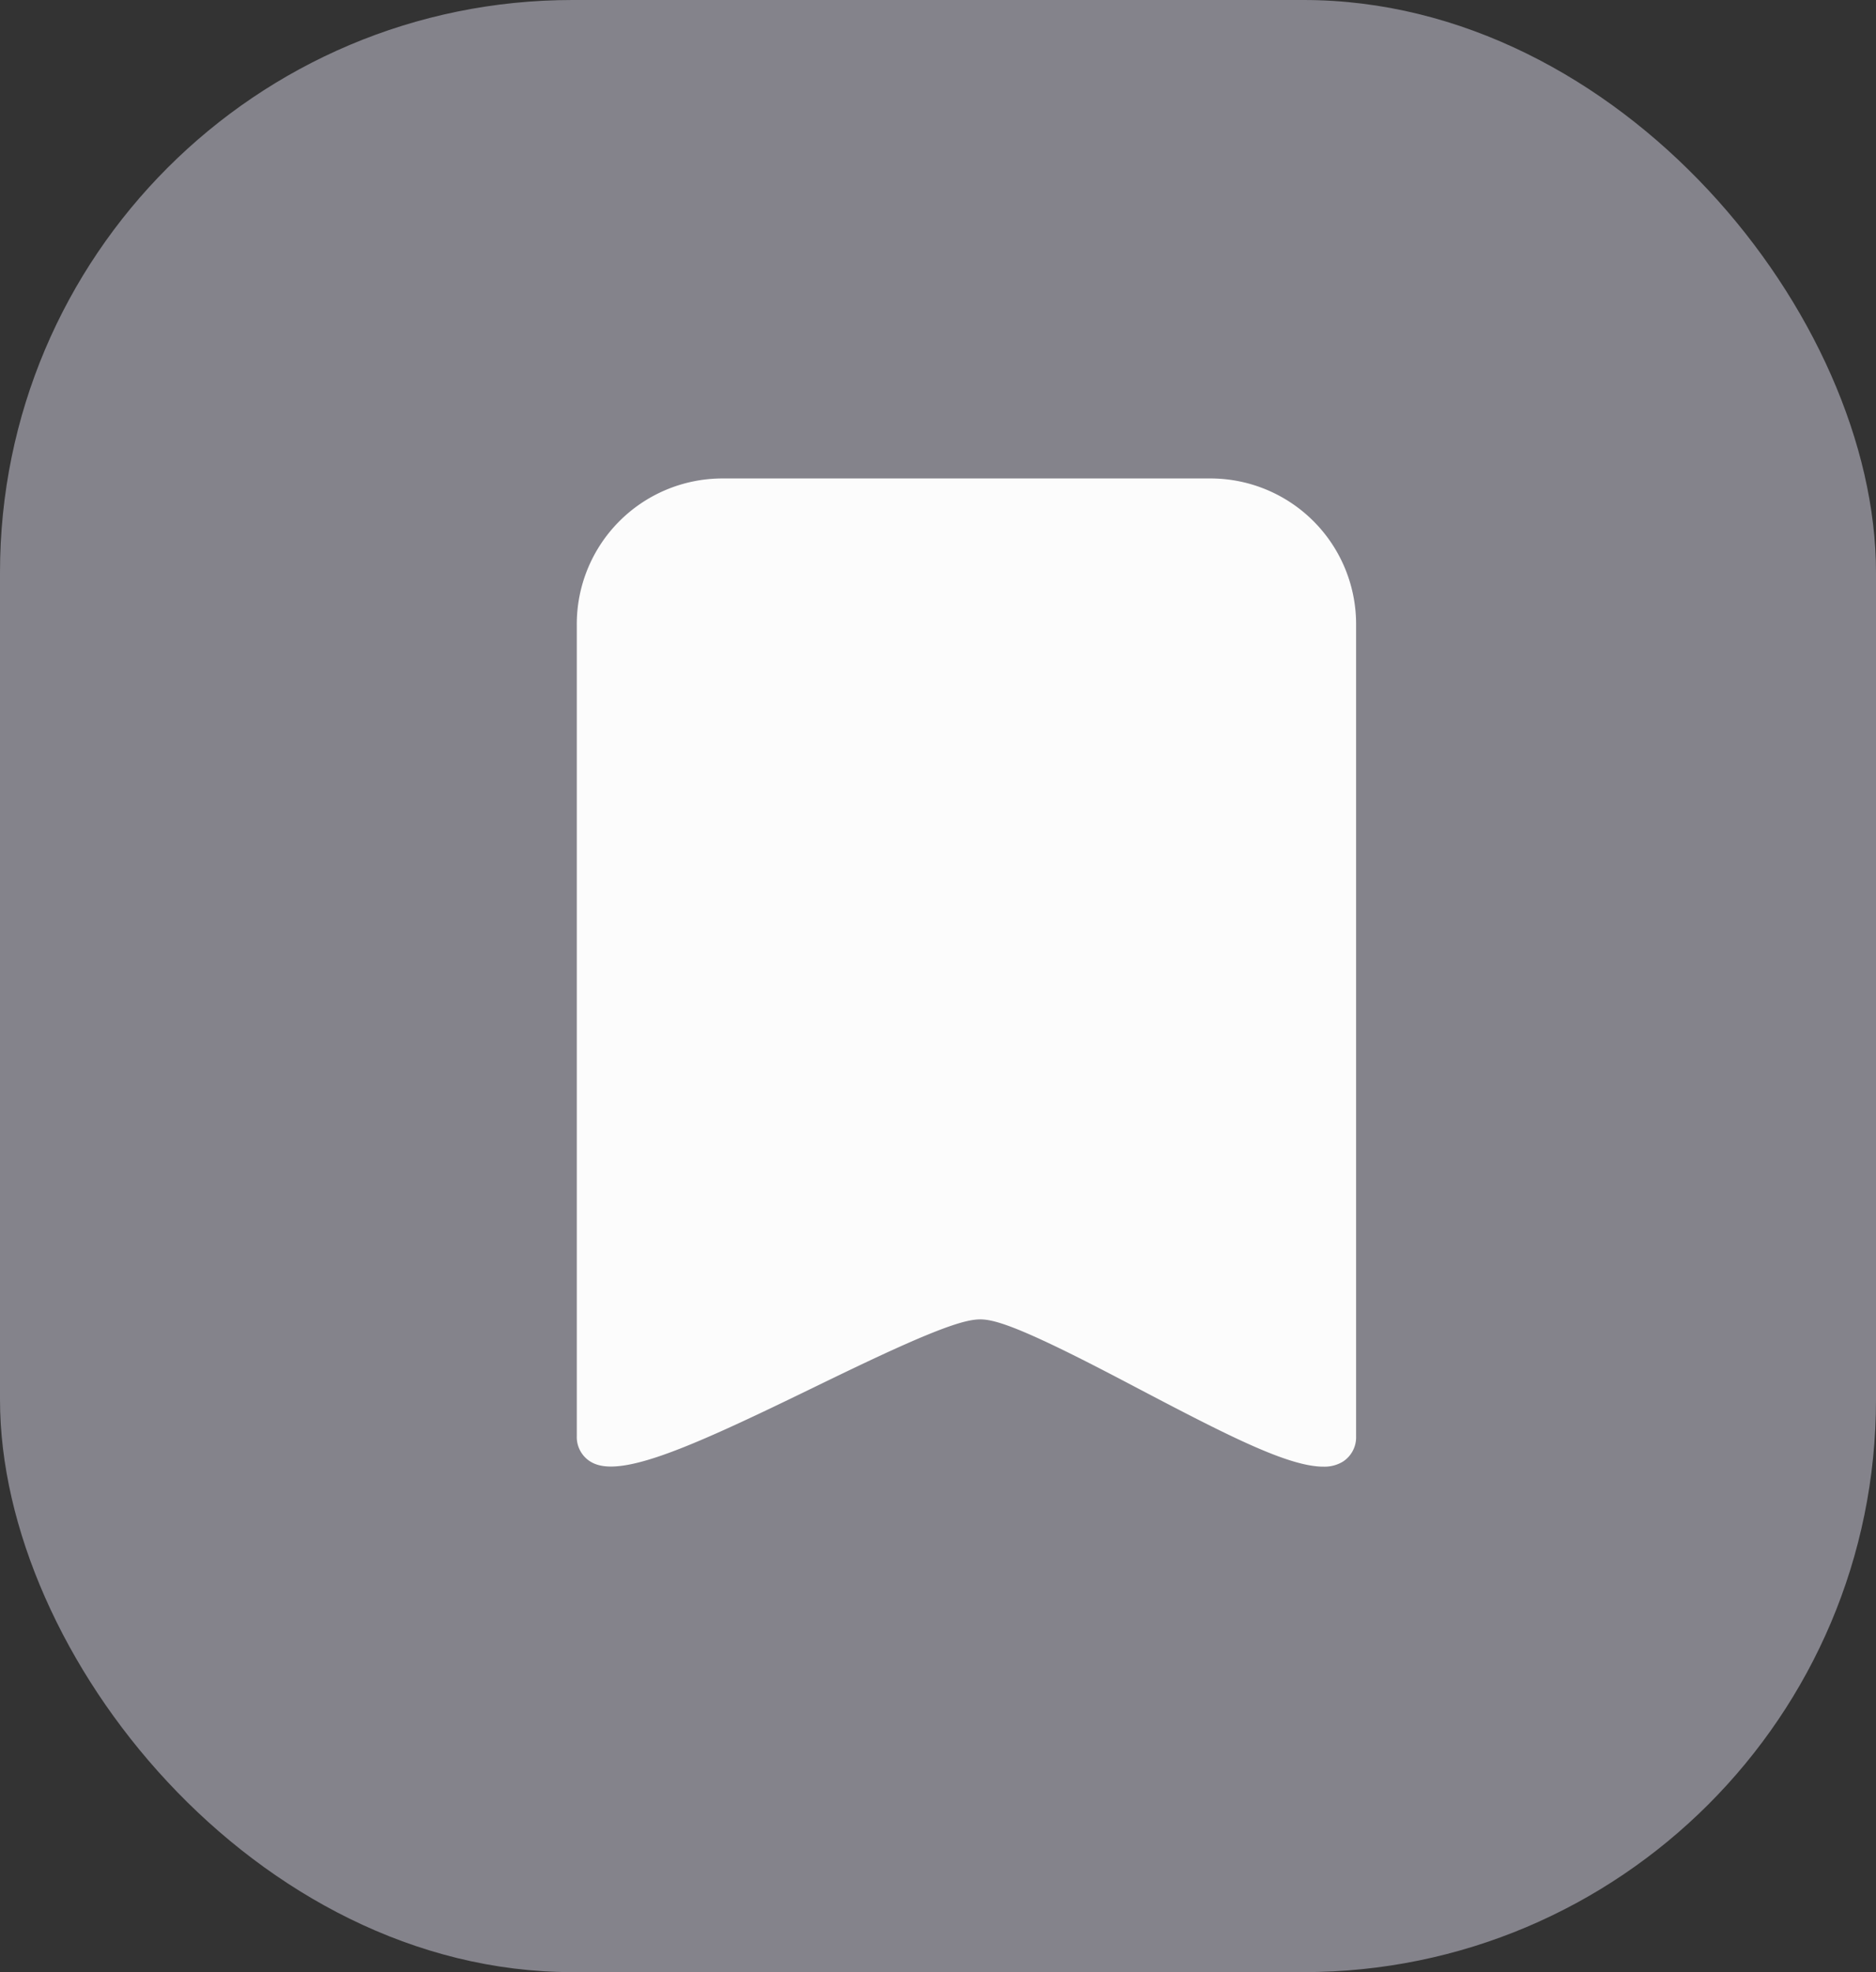 <svg xmlns="http://www.w3.org/2000/svg" width="62.262" height="65.455" viewBox="0 0 62.262 65.455">
  <rect x="0" y="0" width="62.262" height="65.455" fill="#333333" stroke="none"/>
  <g id="Group_13510" data-name="Group 13510" transform="translate(-8913.738 -22610.25)">
    <g id="Group_13509" data-name="Group 13509" transform="translate(8913.738 22610.25)">
      <rect id="Rectangle_993" data-name="Rectangle 993" width="62.262" height="65.454" rx="19" transform="translate(0)" fill="#84838b"/>
      <g id="Group_3231" data-name="Group 3231" transform="translate(18.397 15.125)">
        <path id="Shape_6" data-name="Shape 6" d="M697.522,251.218c-1.318,0-3.255-.979-6.424-2.643-1.7-.894-4.275-2.245-4.96-2.245-.713,0-3.41,1.314-5.2,2.183-4.806,2.341-6.889,3.212-8.158,2.41a1.708,1.708,0,0,1-.784-1.48v-26.9a5.585,5.585,0,0,1,5.532-5.623h16.3a5.585,5.585,0,0,1,5.532,5.623v26.9a1.711,1.711,0,0,1-.8,1.5A1.928,1.928,0,0,1,697.522,251.218Z" transform="translate(-672 -216.915)" fill="#fcfcfc" stroke="#84838b" stroke-width="1.5"/>
      </g>
    </g>
  </g>
</svg>
